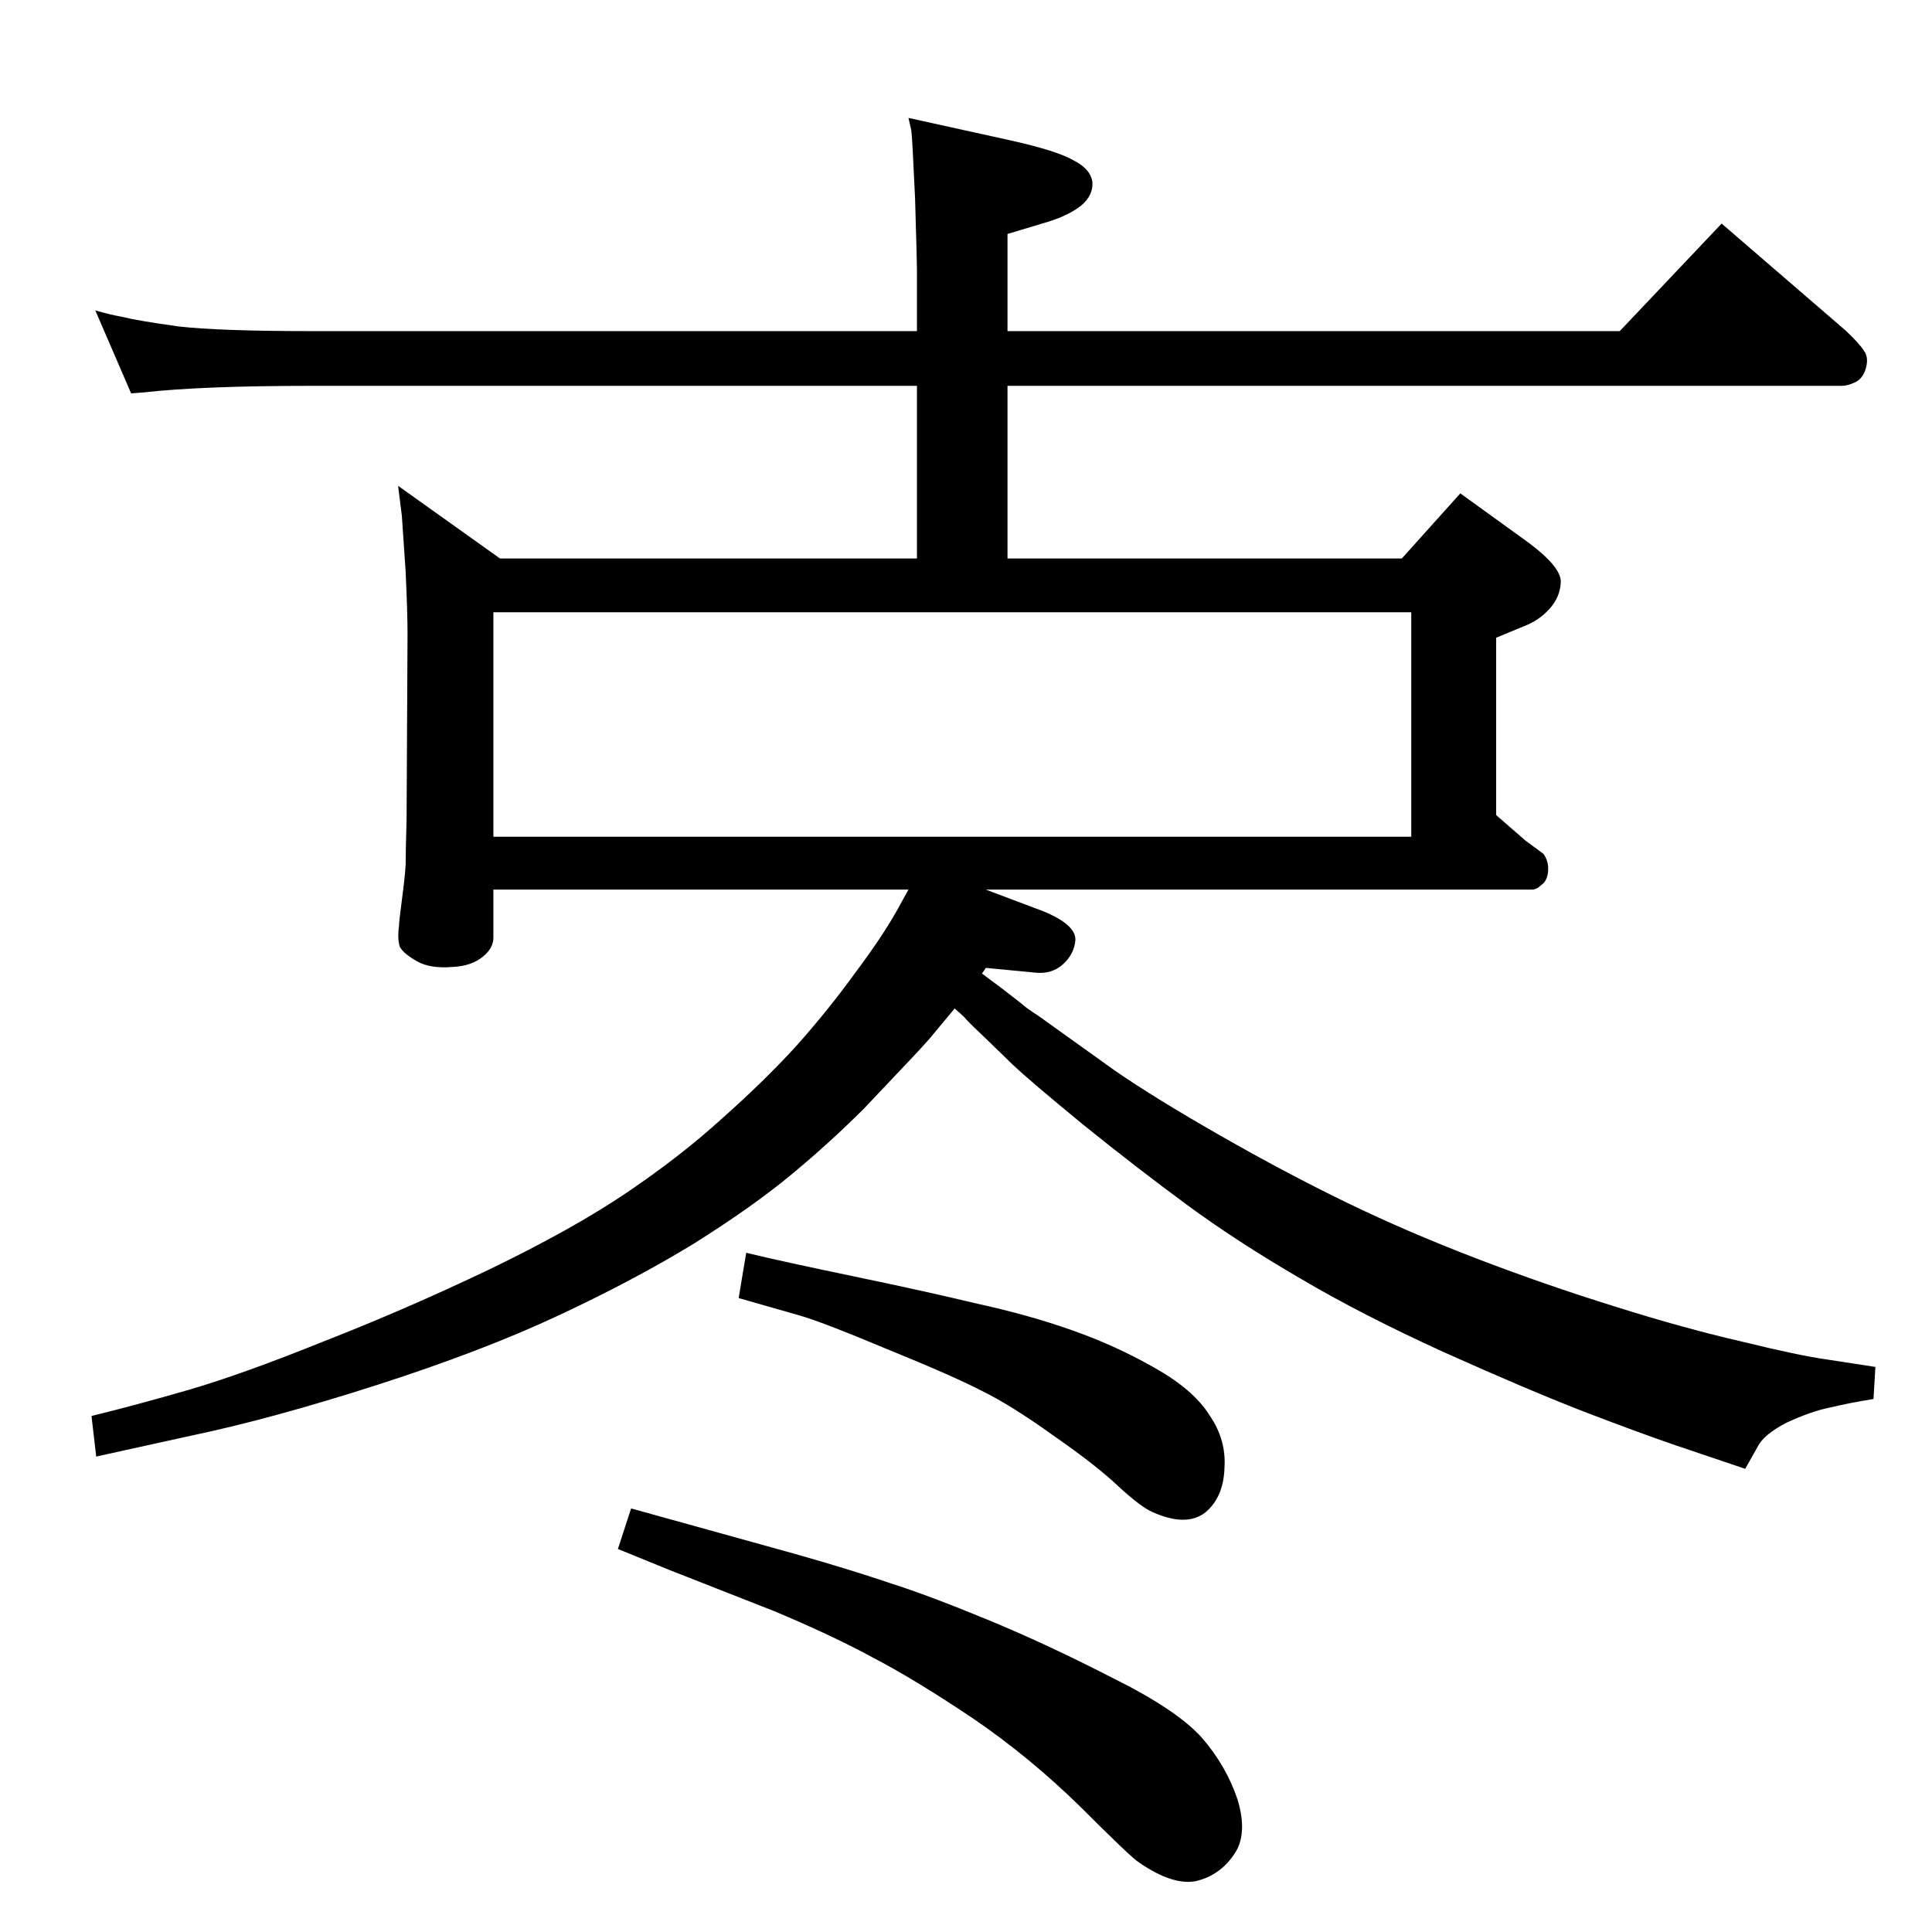 <?xml version="1.0" standalone="no"?>
<!DOCTYPE svg PUBLIC "-//W3C//DTD SVG 1.1//EN" "http://www.w3.org/Graphics/SVG/1.1/DTD/svg11.dtd" >
<svg xmlns="http://www.w3.org/2000/svg" xmlns:xlink="http://www.w3.org/1999/xlink" version="1.1" viewBox="0 0 2048 2048">
  <g transform="matrix(1 0 0 -1 0 2048)">
   <path fill="currentColor"
d="M963 1105h-440v-51q0 -11 -11 -20q-12 -10 -32 -11q-24 -2 -38 6t-18 15q-3 8 -1 23q0 4 3 27q3 22 4 37q0 15 1 49l1 196q0 22 -2 66q-3 45 -4 59l-4 32l108 -77h442v183h-641q-117 0 -179 -7l-13 -1l-38 88q13 -4 29 -7q16 -4 59 -10q43 -5 142 -5h641v66q0 8 -2 75
q-3 66 -4 72l-3 13l109 -24q49 -11 66 -21q18 -9 20 -23q1 -14 -12 -25q-14 -11 -38 -18l-40 -12v-103h649l108 114l131 -113q15 -14 20 -22q5 -7 2 -18t-11 -15t-15 -4h-884v-183h418l62 69l72 -52q35 -26 34.5 -42t-12.5 -29q-11 -12 -27 -18l-29 -12v-188l31 -27l19 -14
q6 -8 5 -19q-1 -10 -7 -14q-5 -5 -10 -5h-579l61 -23q34 -14 34 -30q-1 -15 -13 -26t-30 -9l-52 5l-4 -6l24 -18l18 -14q4 -4 18 -13l81 -58q42 -29 112 -69t134 -71t137 -59t147 -51q73 -23 134 -37q61 -15 90 -19l52 -8l-2 -34q-25 -4 -46 -9q-20 -4 -46 -16
q-25 -13 -31 -26l-13 -23l-74 25q-38 13 -98 36q-59 23 -146 62q-88 40 -154 79q-67 39 -120 78t-110 85q-56 46 -74 63l-32 31q-16 15 -20 20l-10 9l-20 -24q-7 -9 -24 -27l-52 -55q-36 -36 -77 -70t-103 -73q-62 -38 -143 -76t-193 -74t-198 -54l-100 -22l-5 43
q49 12 104 28t142 51q87 34 175 76q89 43 146 81.5t101 78.5q44 39 78 76q34 38 63 78q30 40 46 69zM523 1161h973v238h-973v-238zM669 449l173 -48q60 -17 101 -31q41 -13 104 -39t131 -61q69 -34 96 -64q26 -30 38 -66q11 -37 -4 -58q-15 -22 -40 -28q-25 -5 -61 20
q-8 5 -61 58q-54 53 -114 94q-61 41 -105 64q-44 24 -106 50l-112 44l-54 22zM791 720q37 -9 114 -25t131 -29q55 -12 100 -28q46 -16 88 -40q41 -23 58 -50q18 -26 16 -56q-1 -31 -20 -47q-20 -16 -56 0q-12 5 -36 27q-23 22 -69 54q-46 33 -77 48q-31 16 -100 44
q-69 29 -94 36l-63 18z" />
  </g>

</svg>
